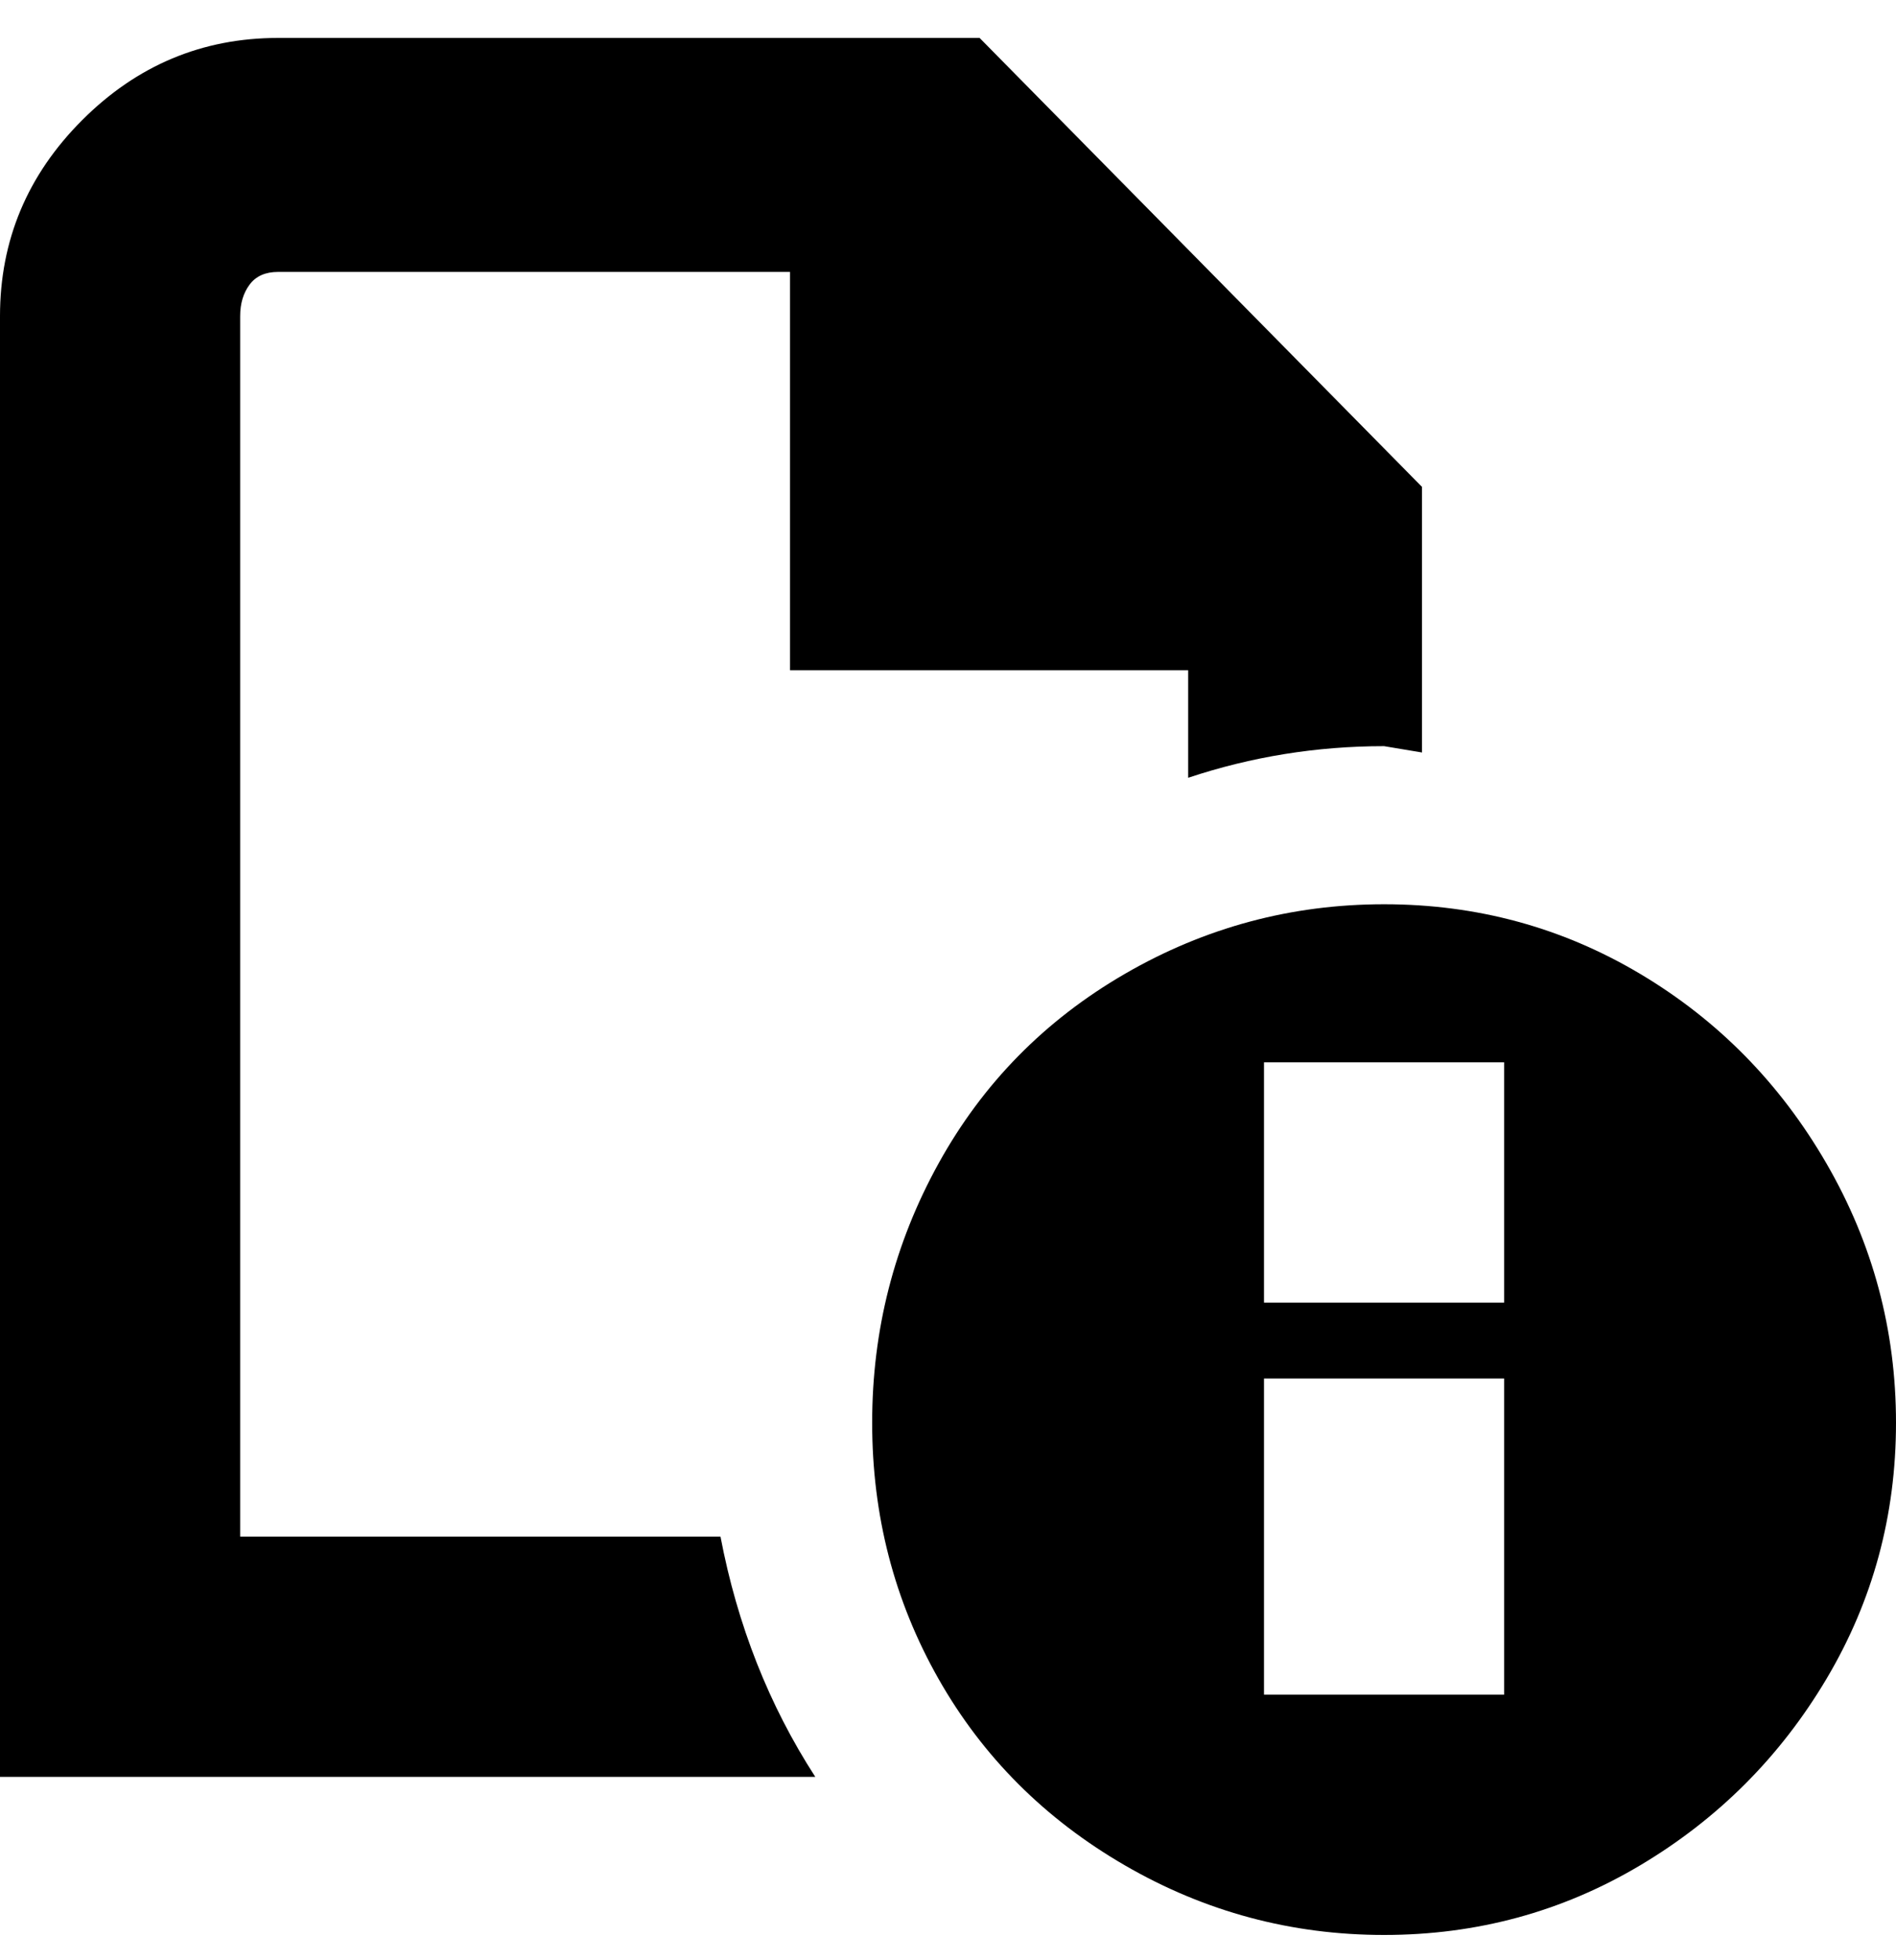 <svg viewBox="0 0 300 310" xmlns="http://www.w3.org/2000/svg"><path d="M219 143q-22 0-41 11t-29.5 30Q138 203 138 225t10.5 40.5Q159 284 178 295t41 11q22 0 40.5-11t29.5-29.5q11-18.5 11-40.5t-11-41q-11-19-29.5-30T219 143zm19 125h-38v-50h38v50zm0-62h-38v-38h38v38zm-124 37q4 21 15 38H0V50q0-18 13-31T44 6h111l70 71v42l-6-1q-16 0-31 5v-17h-63V43H44q-3 0-4.5 2T38 50v193h76z"/></svg>